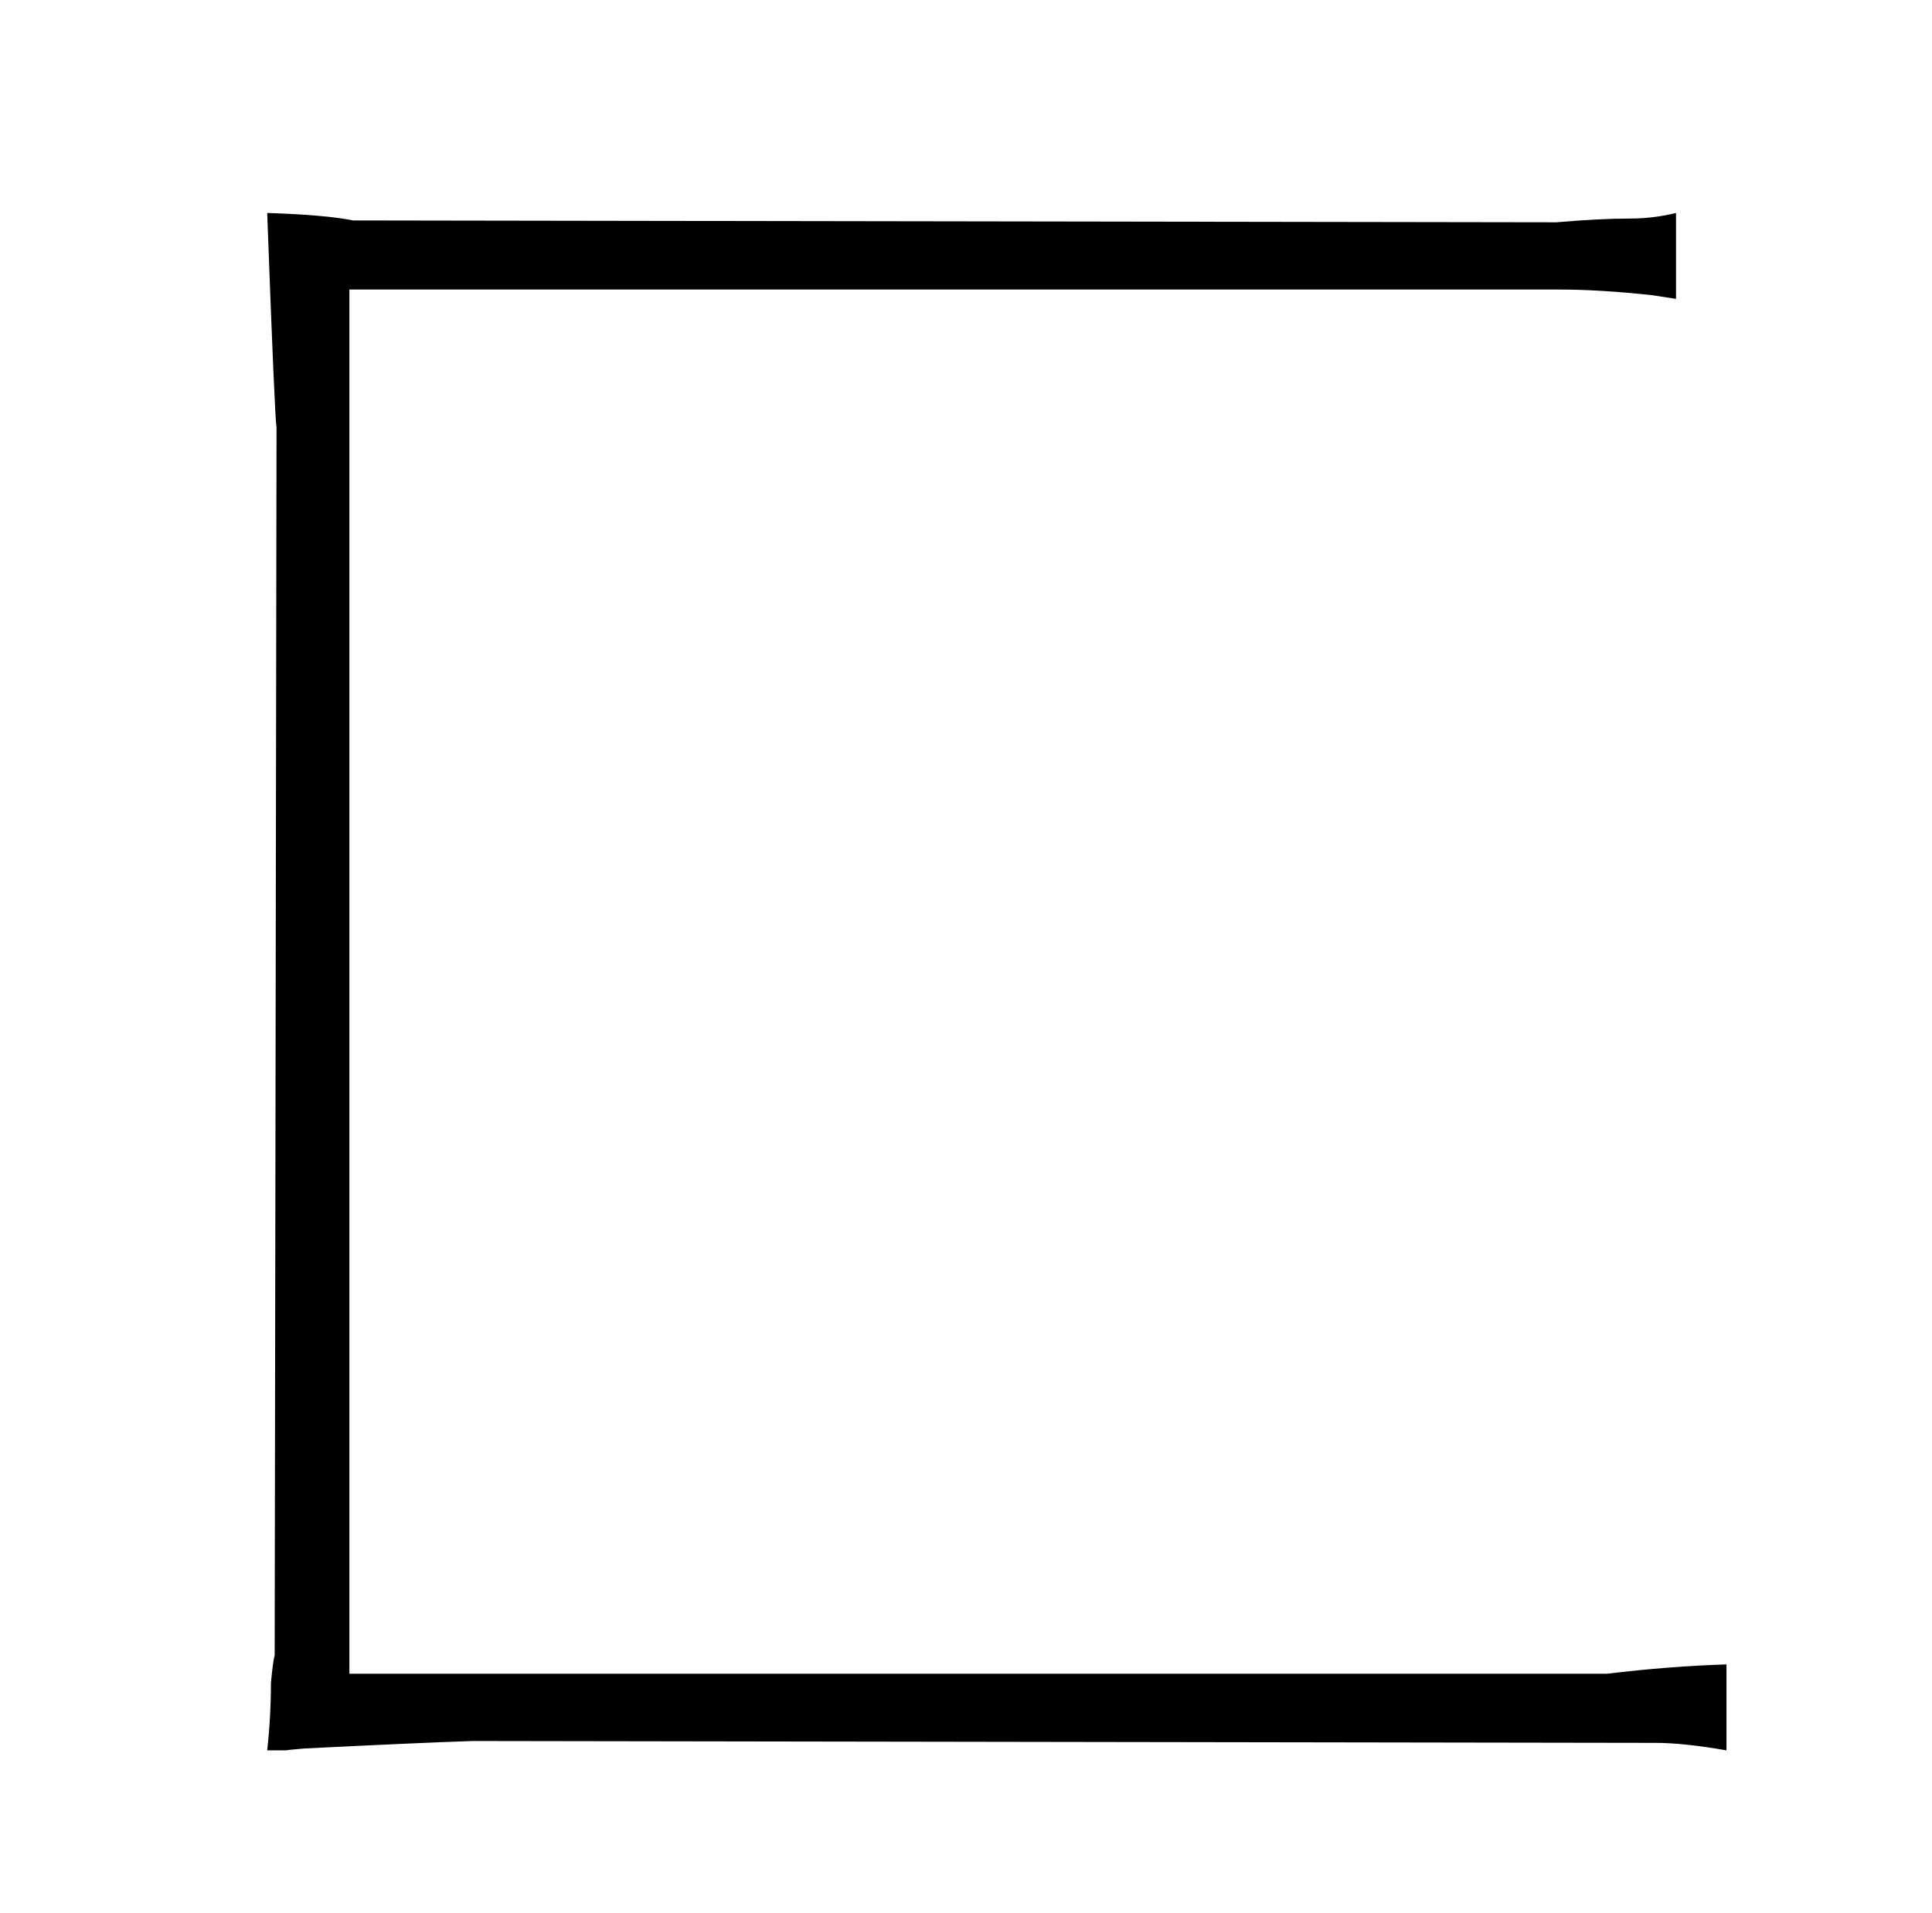 <?xml version="1.0" standalone="no"?>
<!DOCTYPE svg PUBLIC "-//W3C//DTD SVG 1.1//EN" "http://www.w3.org/Graphics/SVG/1.1/DTD/svg11.dtd" >
<svg xmlns="http://www.w3.org/2000/svg" xmlns:xlink="http://www.w3.org/1999/xlink" version="1.1" viewBox="-10 0 1034 1024">
  <g transform="matrix(1 0 0 -1 0 820)">
   <path fill="currentColor"
d="M133 706q4 -109 5 -115l-1 -657q-1 -4 -2 -15q0 -18 -2 -36h11q-3 0 9 1q60 3 90 4l633 -1q15 0 38 -4v46q-31 -1 -64 -5h-673v741h648q21 0 49 -3l13 -2v46q-12 -3 -25 -3q-16 0 -39 -2l-644 1q-15 3 -46 4v0z" />
  </g>

</svg>
